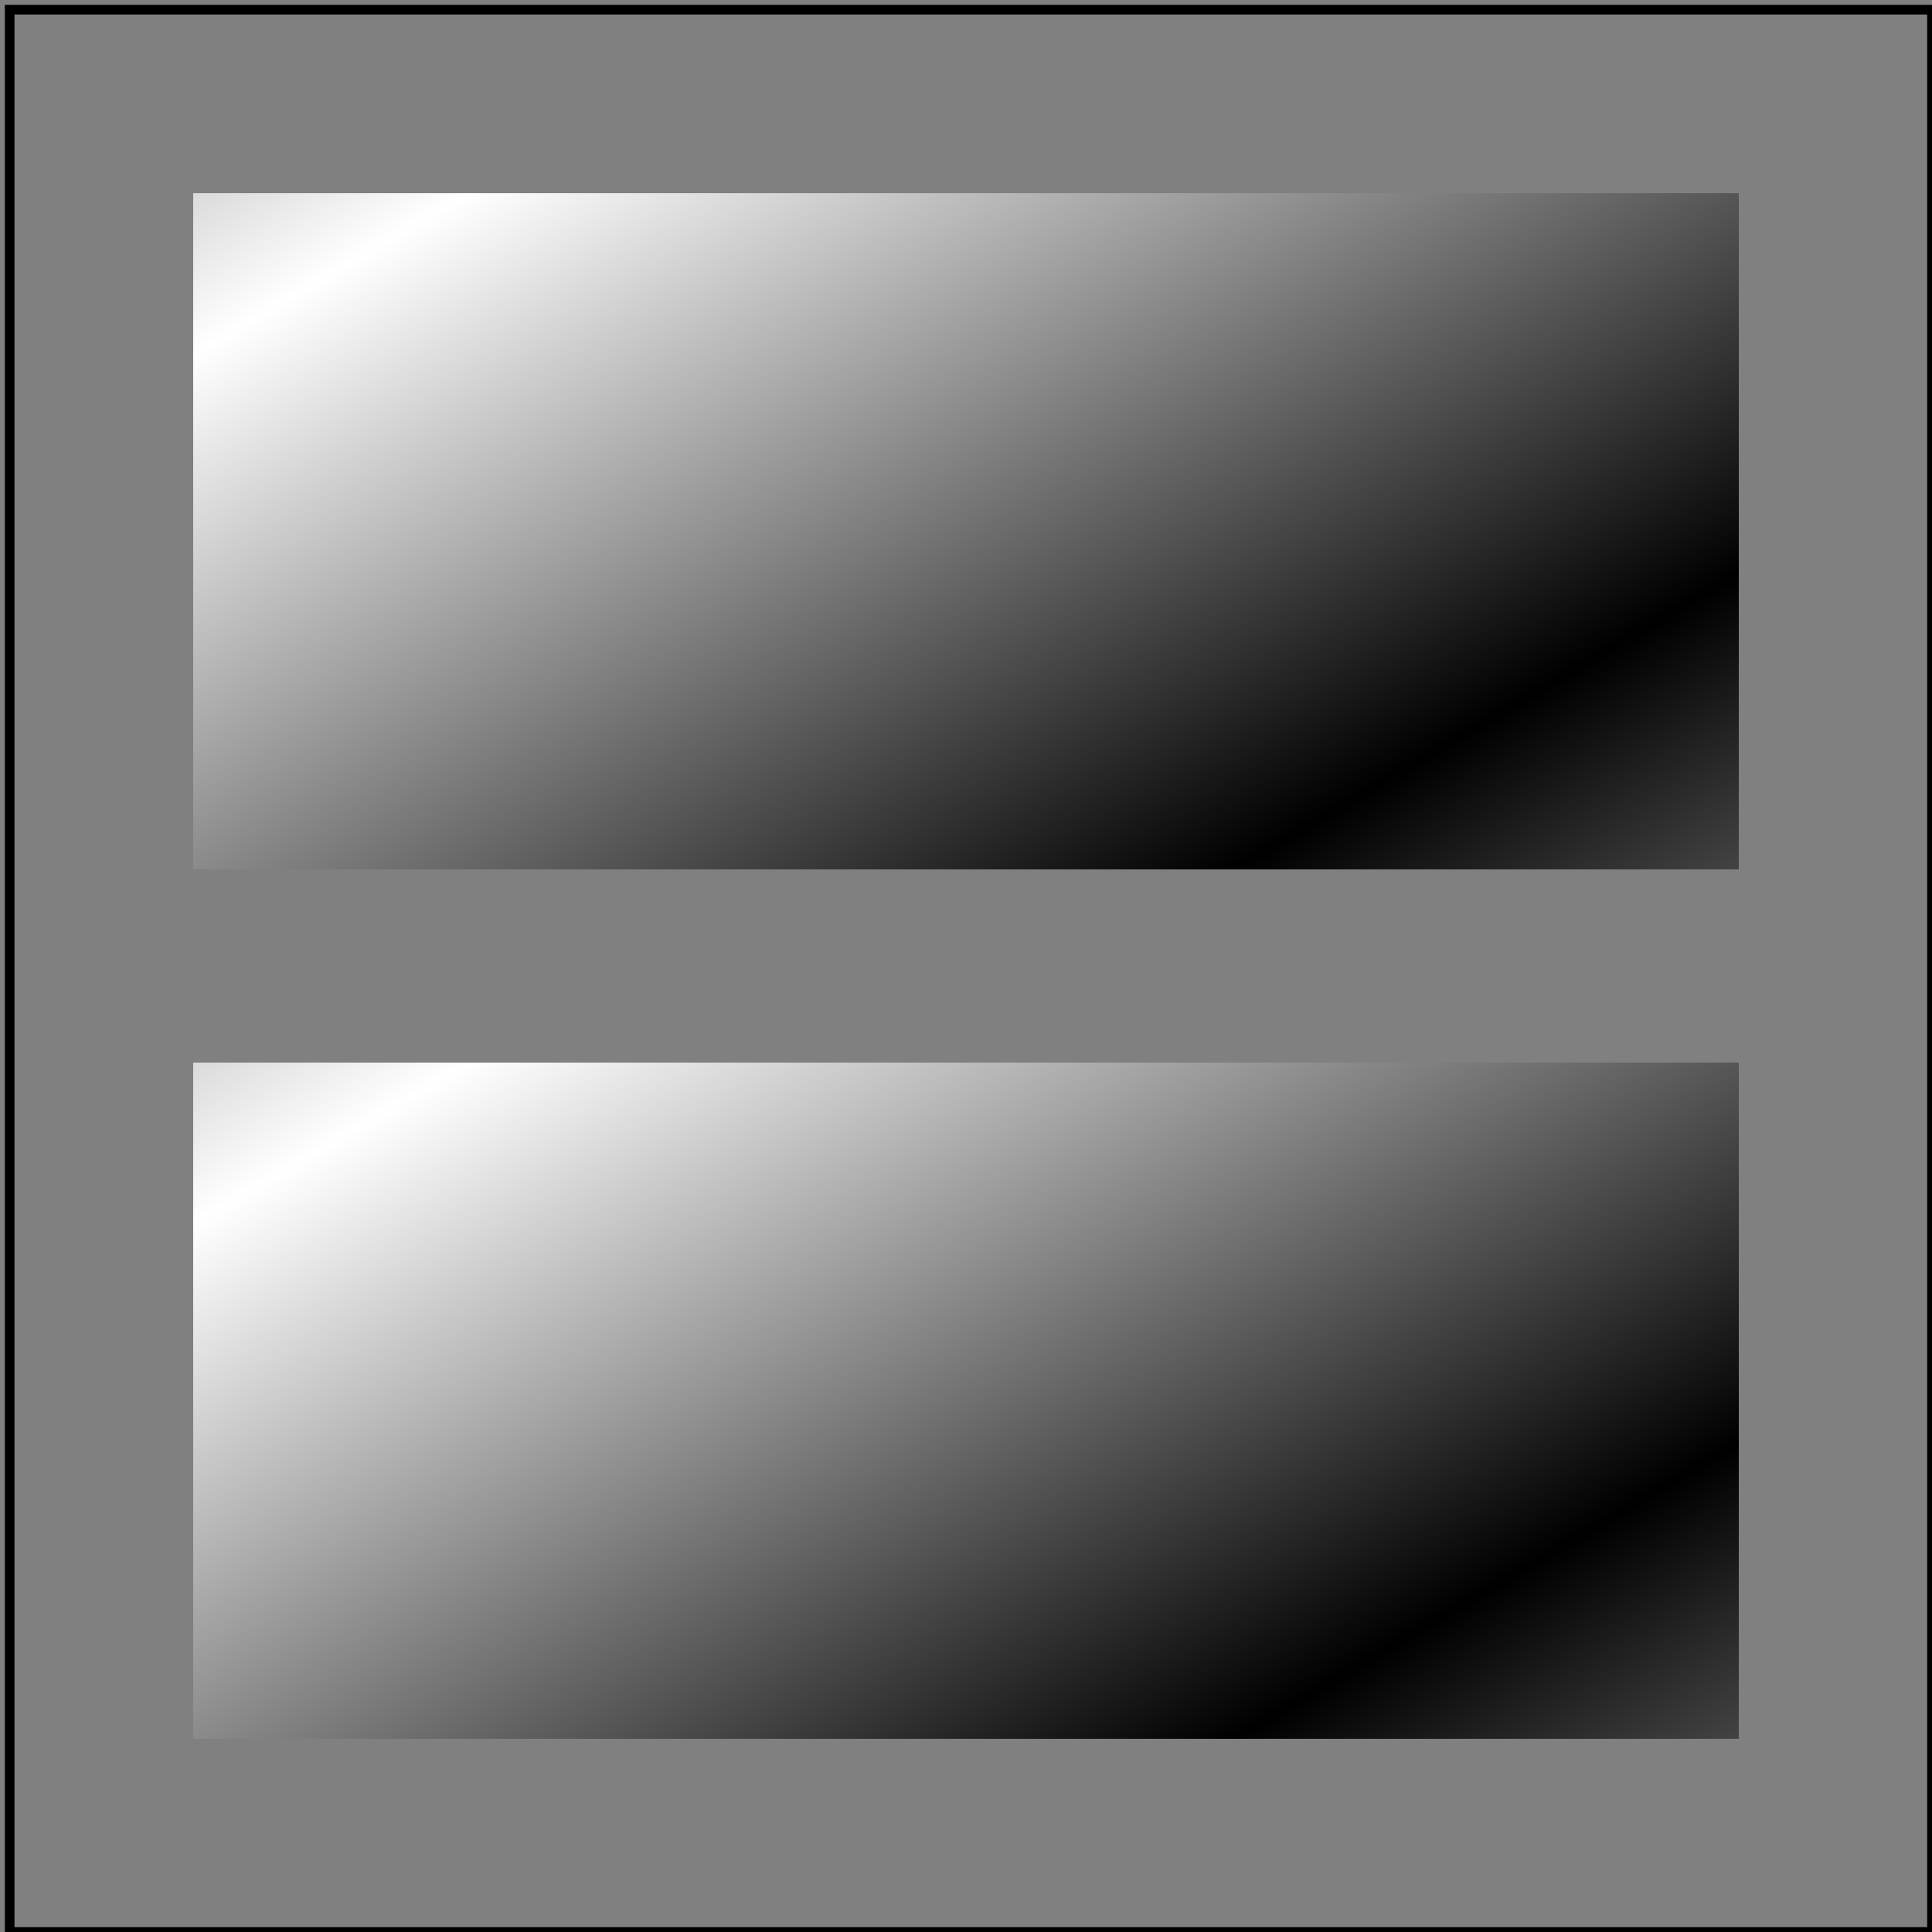 <svg viewBox="0 0 200 200" xmlns="http://www.w3.org/2000/svg"
     xmlns:xlink="http://www.w3.org/1999/xlink">
    <rect x="0" y="0" width="200" height="200" fill="#808080" stroke="none"/>
    <title>Attributes via `xlink:href`. Complex order</title>

    <linearGradient id="lg-ref" x1="0.1" y1="0.1" x2="0.9" y2="0.7"
                    gradientUnits="objectBoundingBox" spreadMethod="reflect">
        <stop offset="0" stop-color="white"/>
        <stop offset="1" stop-color="black"/>
    </linearGradient>

    <linearGradient id="lg-test0" xlink:href="#lg-test1" y1="0.1"/>
    <linearGradient id="lg-test1" xlink:href="#lg-test2" spreadMethod="reflect"/>
    <linearGradient id="lg-test2" y2="0.7"/>
    <linearGradient id="lg-test" xlink:href="#lg-test0" x1="0.1" x2="0.9">
        <stop offset="0" stop-color="white"/>
        <stop offset="1" stop-color="black"/>
    </linearGradient>

    <rect x="20" y="20" width="160" height="70" fill="url(#lg-ref)"/>
    <rect x="20" y="110" width="160" height="70" fill="url(#lg-test)"/>

    <!-- image frame -->
    <rect x="1" y="1" width="199" height="199" fill="none" stroke="black"/>
</svg>
